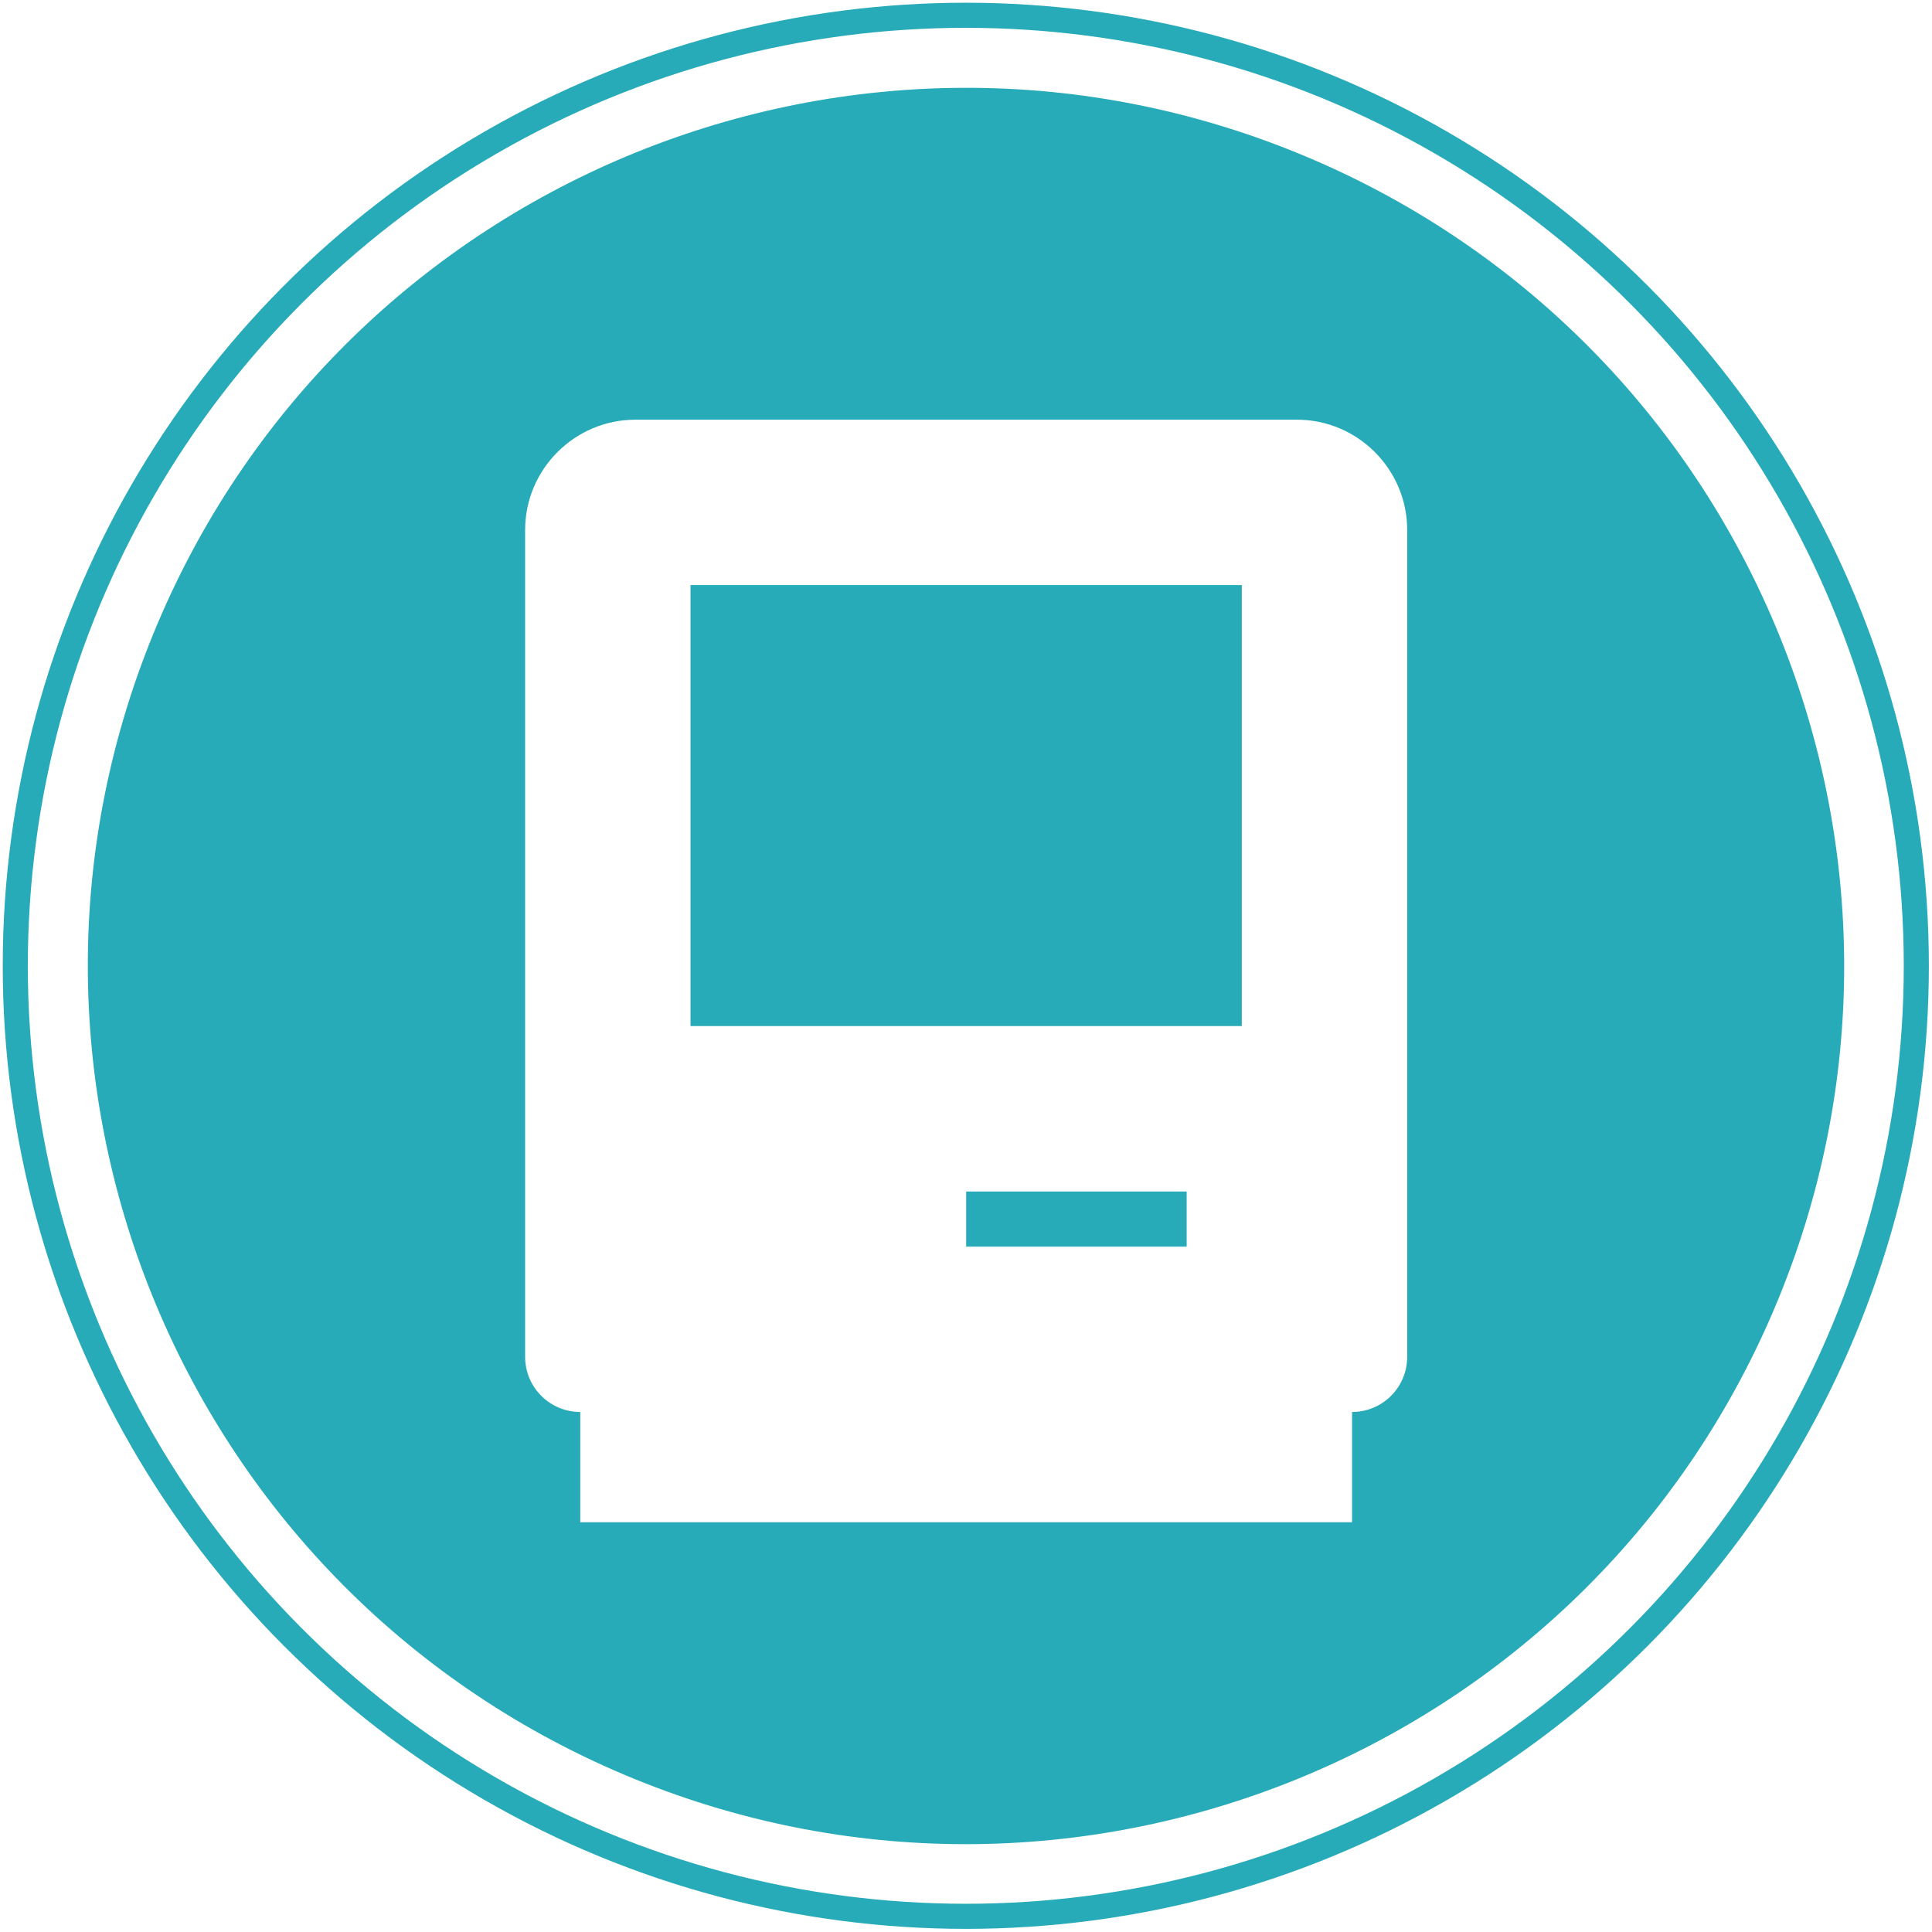 <svg width="154" height="154" viewBox="0 0 154 154" fill="none" xmlns="http://www.w3.org/2000/svg">
<circle cx="76.984" cy="76.984" r="75.766" stroke="#28ABB8" stroke-width="2"/>
<path fill-rule="evenodd" clip-rule="evenodd" d="M104.26 12.546C68.662 -2.51 27.601 14.143 12.546 49.74C-2.51 85.338 14.143 126.399 49.74 141.454C85.338 156.509 126.399 139.857 141.454 104.26C156.51 68.662 139.857 27.601 104.26 12.546ZM50.647 33.454H103.378C108.216 33.454 112.167 37.404 112.167 42.242V108.156C112.167 109.322 111.704 110.439 110.88 111.263C110.056 112.087 108.938 112.55 107.772 112.55V121.339H46.253V112.55C45.087 112.55 43.97 112.087 43.145 111.263C42.322 110.439 41.858 109.322 41.858 108.156V42.242C41.858 37.404 45.813 33.454 50.647 33.454ZM77.013 99.368H94.59V94.973H77.013V99.368ZM55.041 81.79H98.984V46.636H55.041V81.79Z" fill="#28ABB8"/>
</svg>
